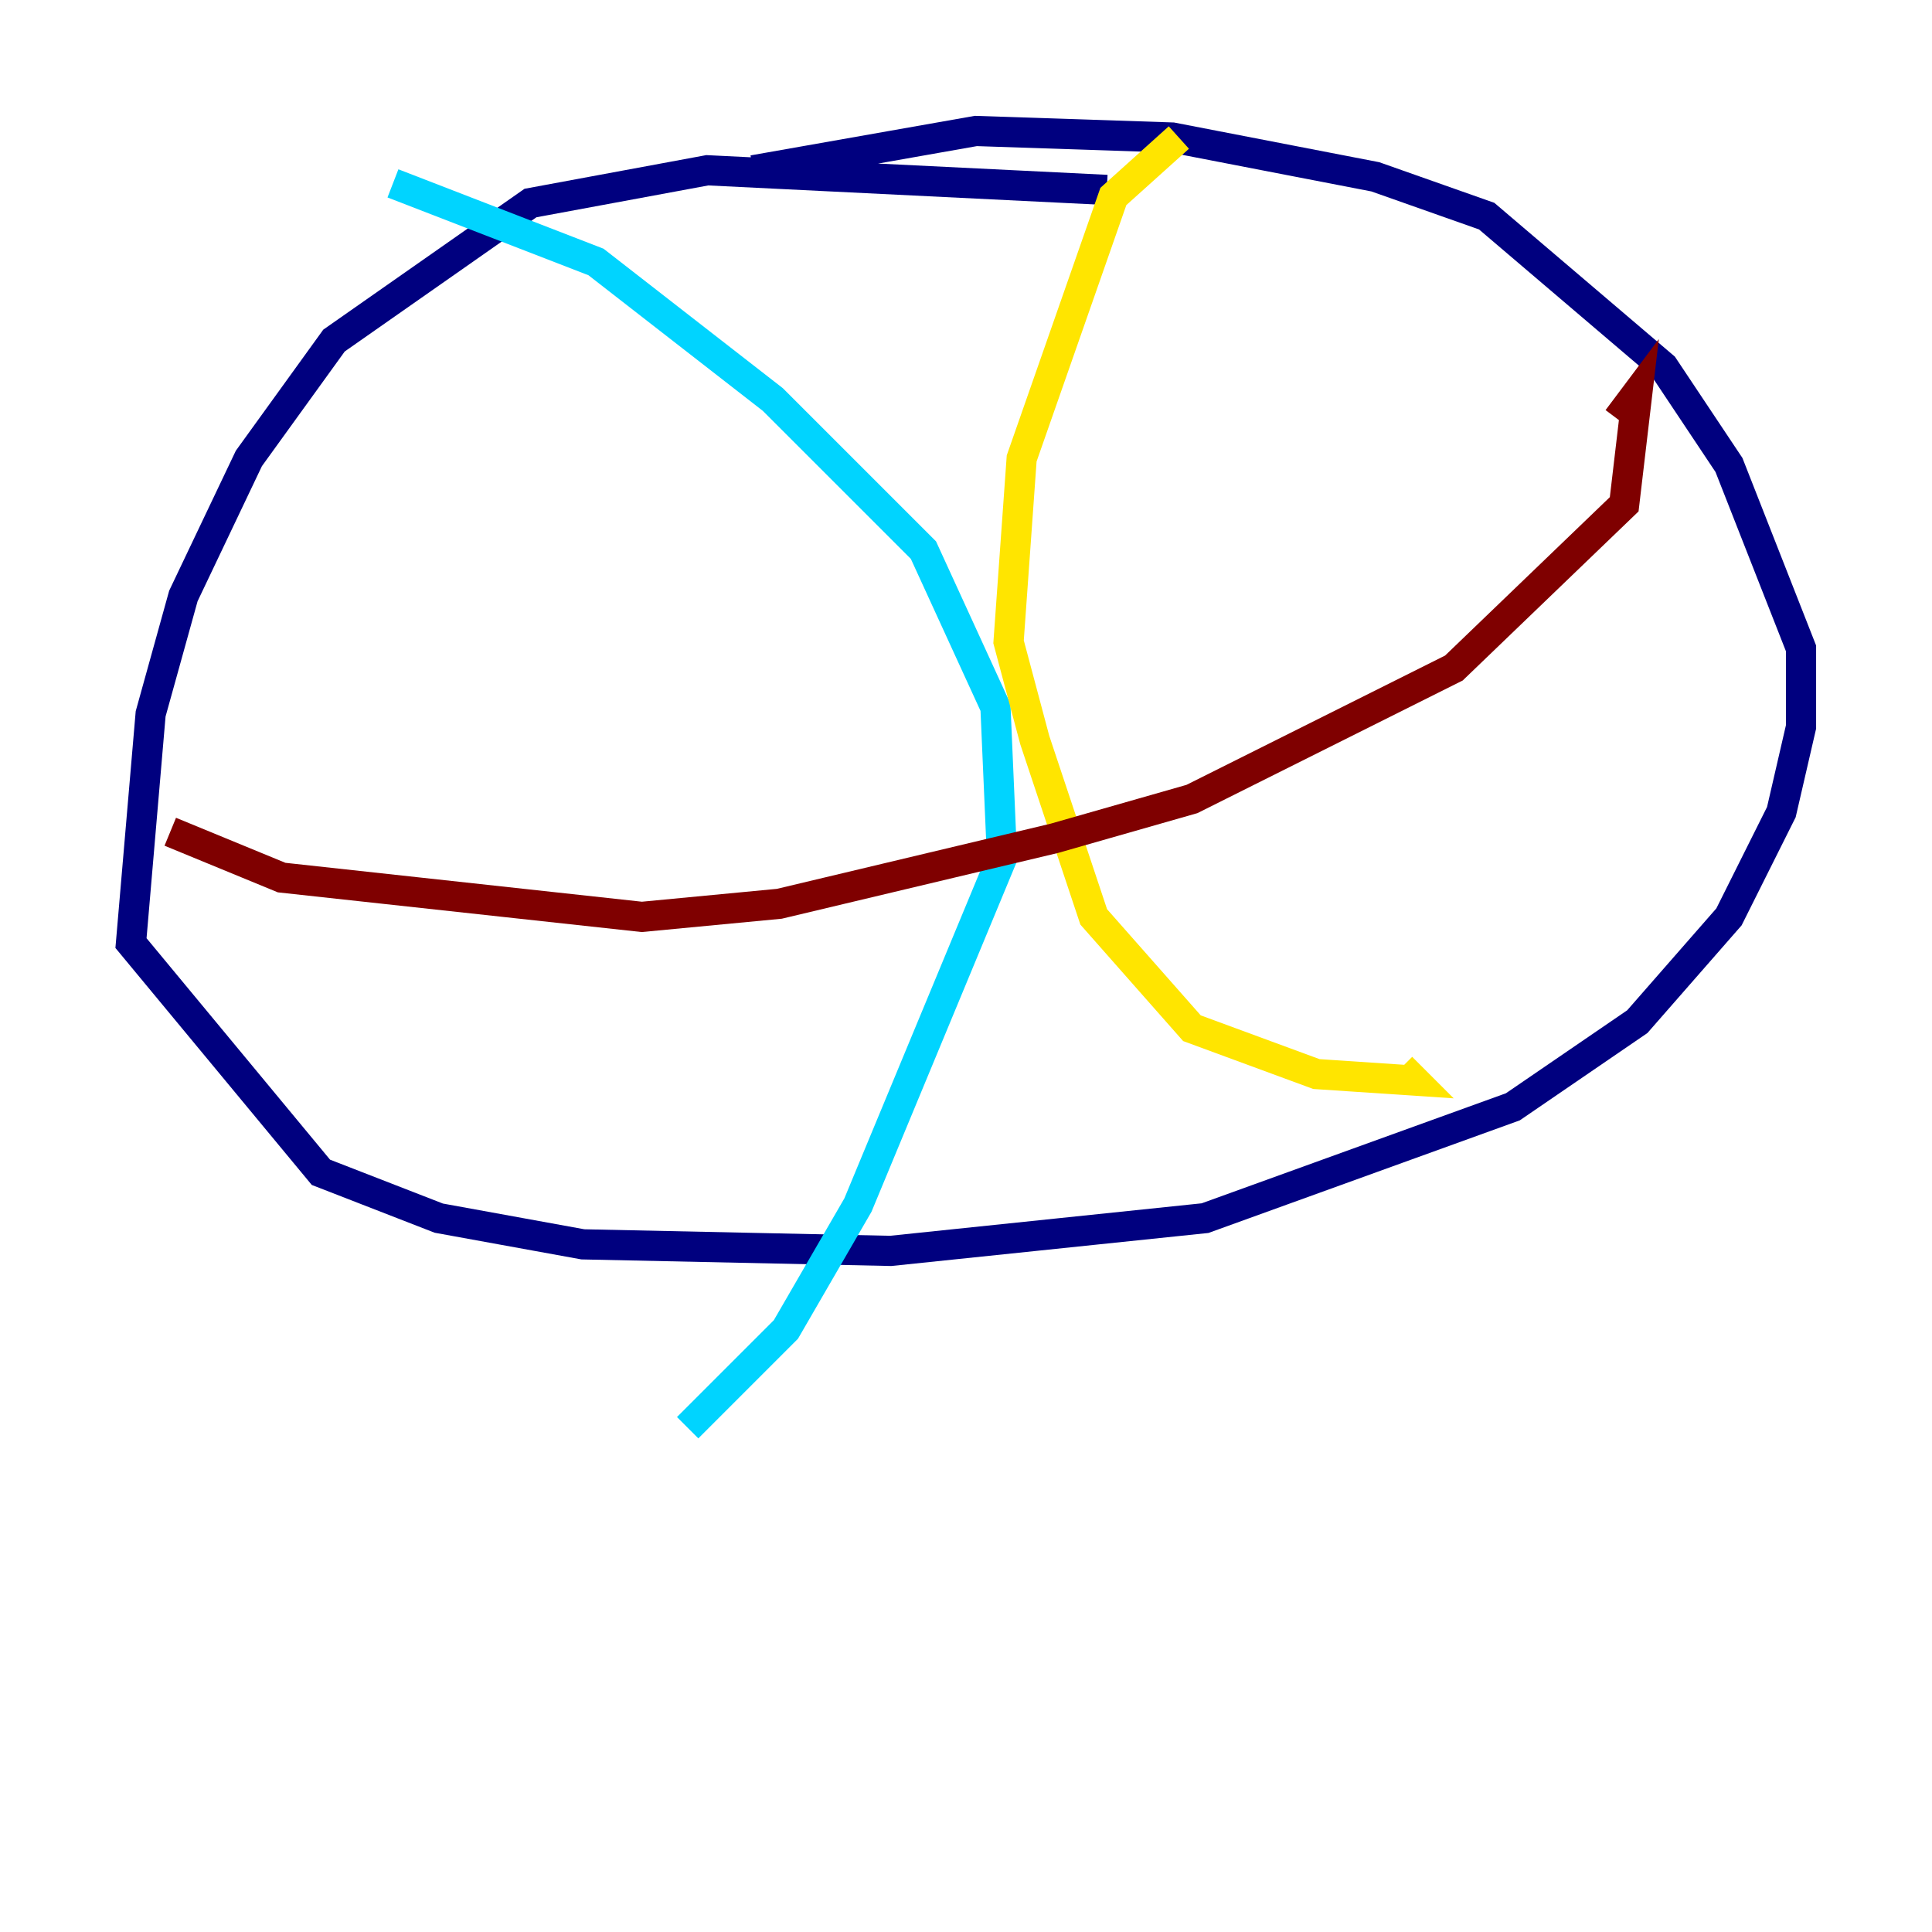 <?xml version="1.0" encoding="utf-8" ?>
<svg baseProfile="tiny" height="128" version="1.2" viewBox="0,0,128,128" width="128" xmlns="http://www.w3.org/2000/svg" xmlns:ev="http://www.w3.org/2001/xml-events" xmlns:xlink="http://www.w3.org/1999/xlink"><defs /><polyline fill="none" points="73.329,12.583 46.861,11.281 35.146,13.451 22.129,22.563 16.488,30.373 12.149,39.485 9.98,47.295 8.678,62.481 21.261,77.668 29.071,80.705 38.617,82.441 59.01,82.875 79.837,80.705 100.231,73.329 108.475,67.688 114.549,60.746 118.02,53.803 119.322,48.163 119.322,42.956 114.549,30.807 110.21,24.298 98.495,14.319 91.119,11.715 77.668,9.112 64.651,8.678 49.898,11.281" stroke="#00007f" stroke-width="2" /><polyline fill="none" points="26.034,12.149 39.485,17.356 51.2,26.468 61.18,36.447 65.953,46.861 66.386,56.841 56.841,79.837 52.068,88.081 45.559,94.59" stroke="#00d4ff" stroke-width="2" /><polyline fill="none" points="78.102,9.112 73.763,13.017 67.688,30.373 66.82,42.522 68.556,49.031 72.461,60.746 78.969,68.122 87.214,71.159 93.722,71.593 92.854,70.725" stroke="#ffe500" stroke-width="2" /><polyline fill="none" points="11.281,55.105 18.658,58.142 42.522,60.746 51.634,59.878 69.858,55.539 78.969,52.936 96.325,44.258 107.607,33.41 108.475,26.034 107.173,27.77" stroke="#7f0000" stroke-width="2" /></svg>